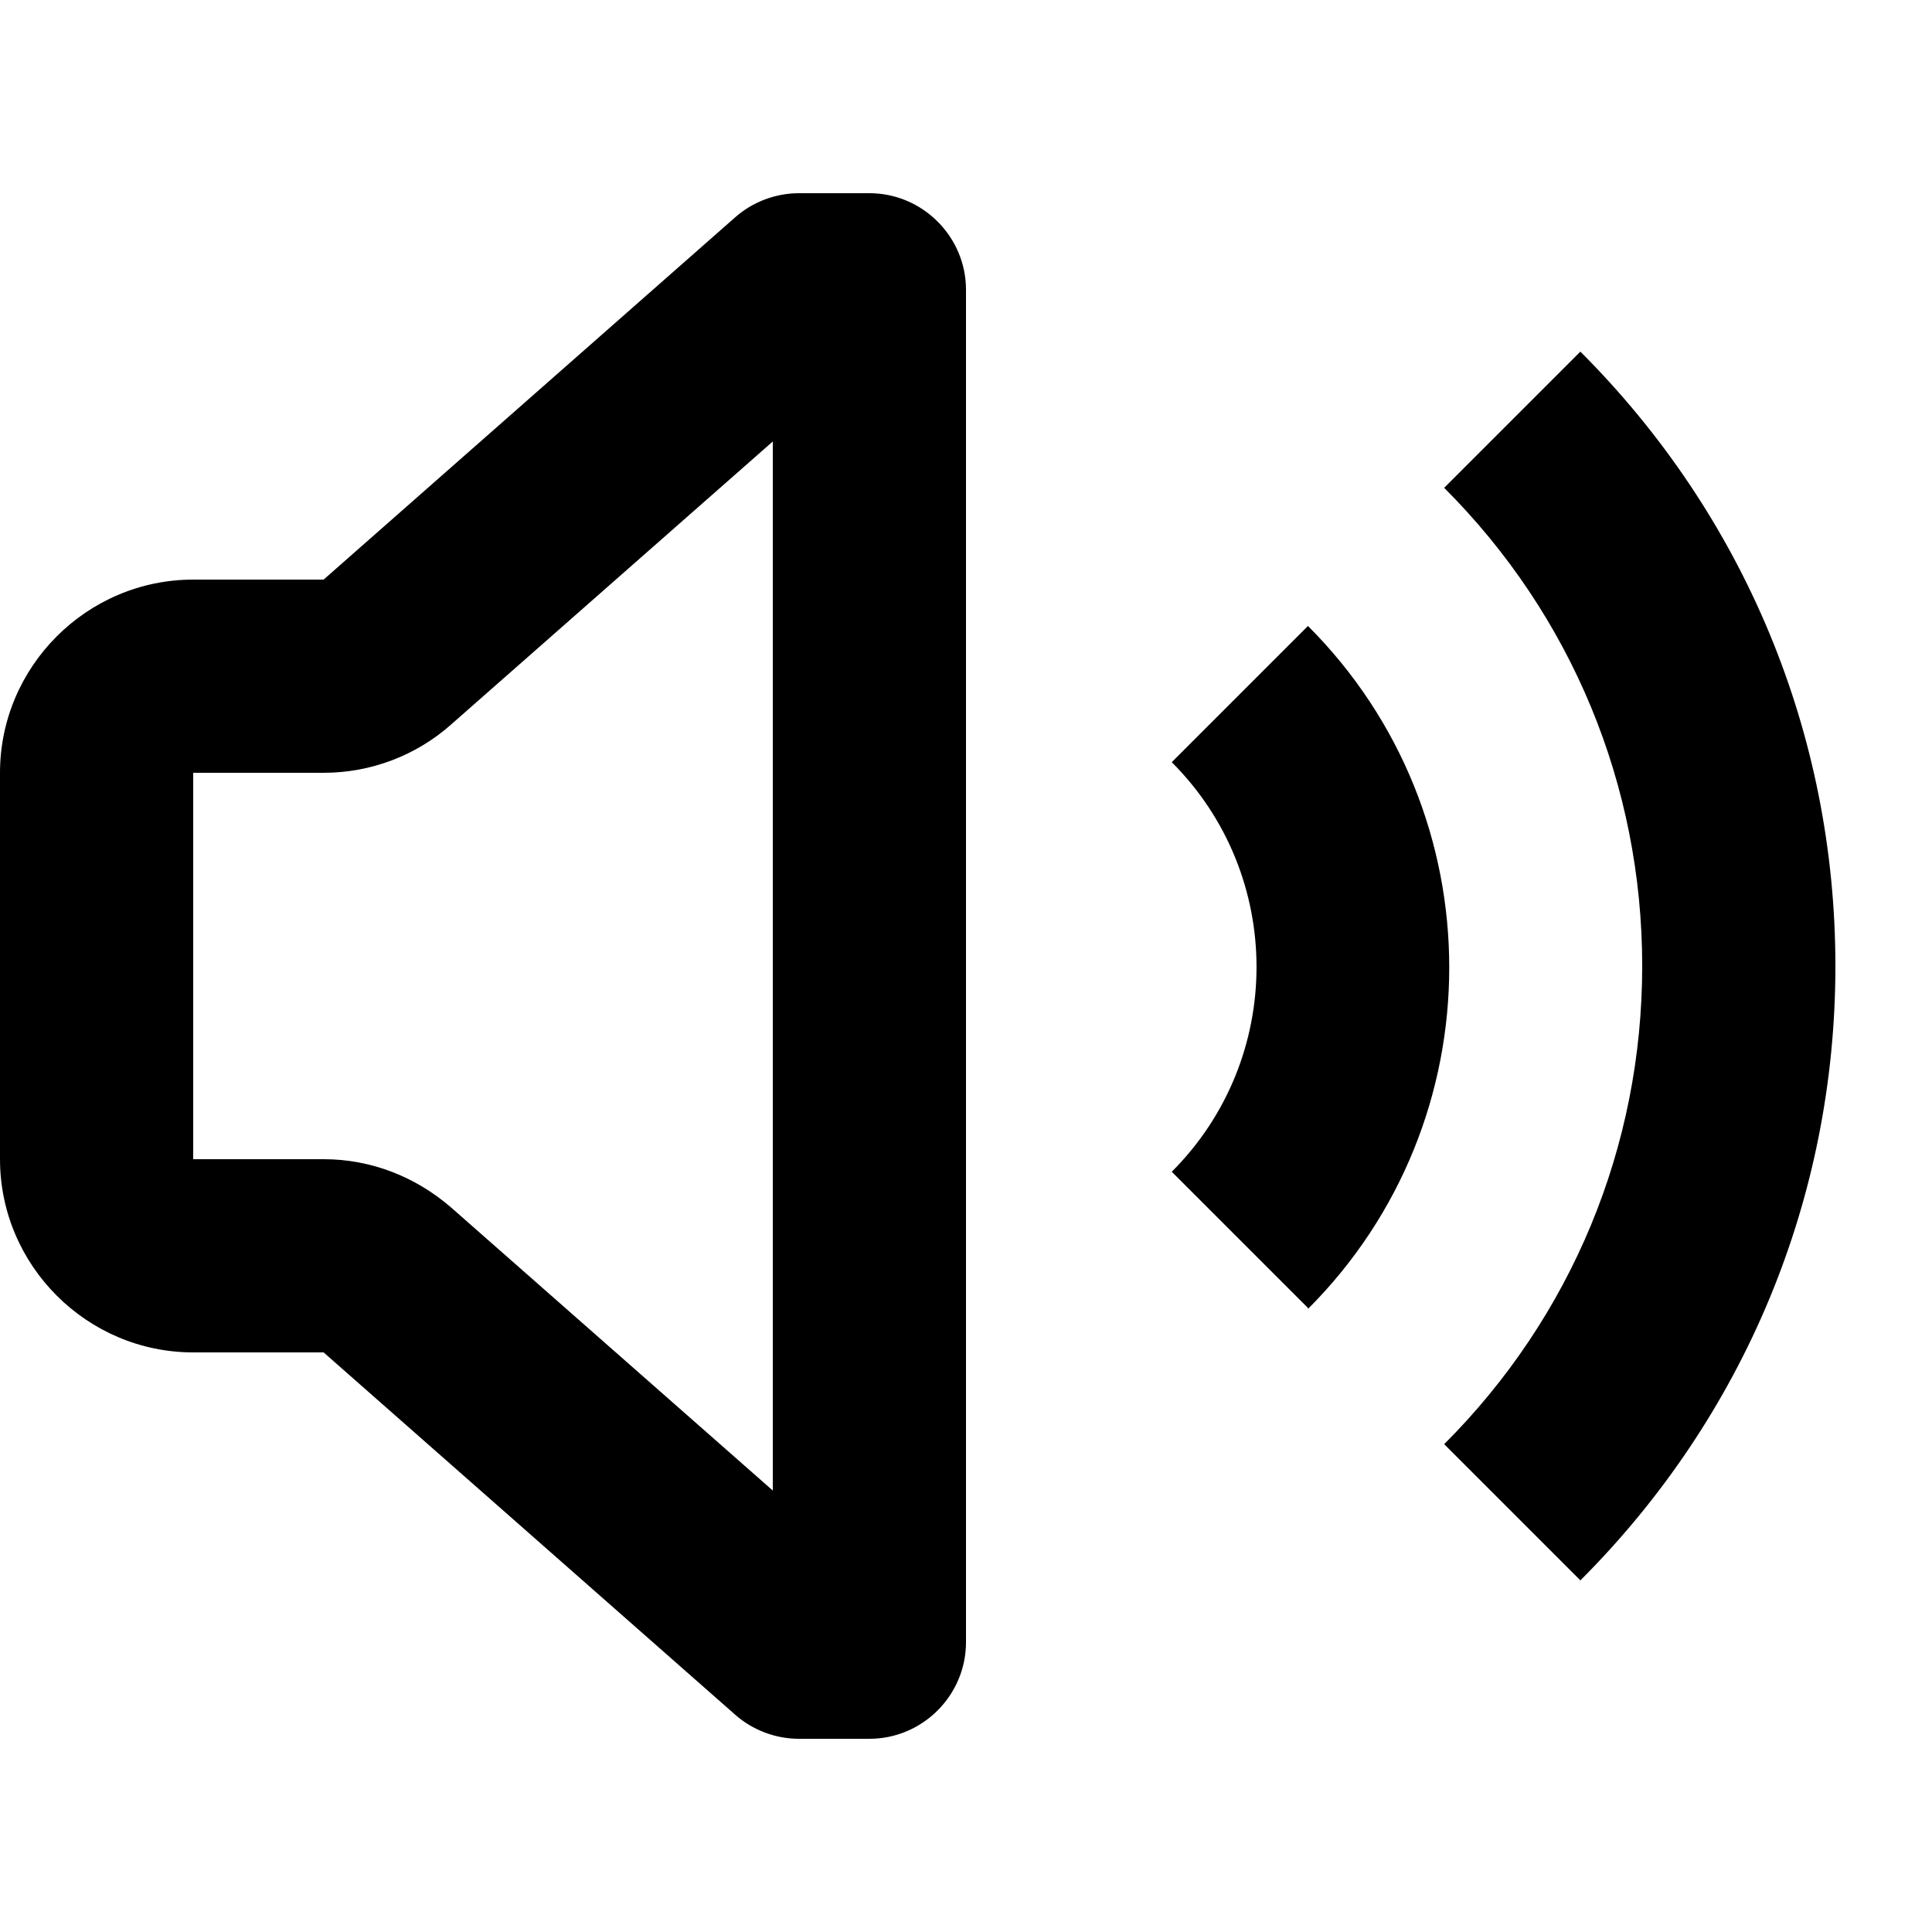 <svg viewBox="0 0 20 20" xmlns="http://www.w3.org/2000/svg"><path d="m9 2h-.73c-.24 0-.48.09-.66.25l-4.26 3.75h-1.35c-1.1 0-2 .9-2 2v4c0 1.1.9 2 2 2h1.35l4.26 3.75c.18.16.42.25.66.25h.73c.55 0 1-.45 1-1v-14c0-.55-.45-1-1-1zm-1 13.43-3.33-2.93c-.37-.32-.83-.5-1.32-.5h-1.35v-4h1.35c.49 0 .96-.18 1.32-.5l3.33-2.93zm5.54-1.89-1.41-1.41c1.17-1.17 1.17-3.07 0-4.24l1.41-1.41c1.95 1.95 1.95 5.12 0 7.07zm5.46-3.54c0 2.4-.94 4.66-2.64 6.36l-1.41-1.41c1.32-1.32 2.05-3.08 2.05-4.95s-.73-3.63-2.05-4.95l1.41-1.41c1.7 1.7 2.64 3.96 2.64 6.36z" fill="currentColor"/></svg>